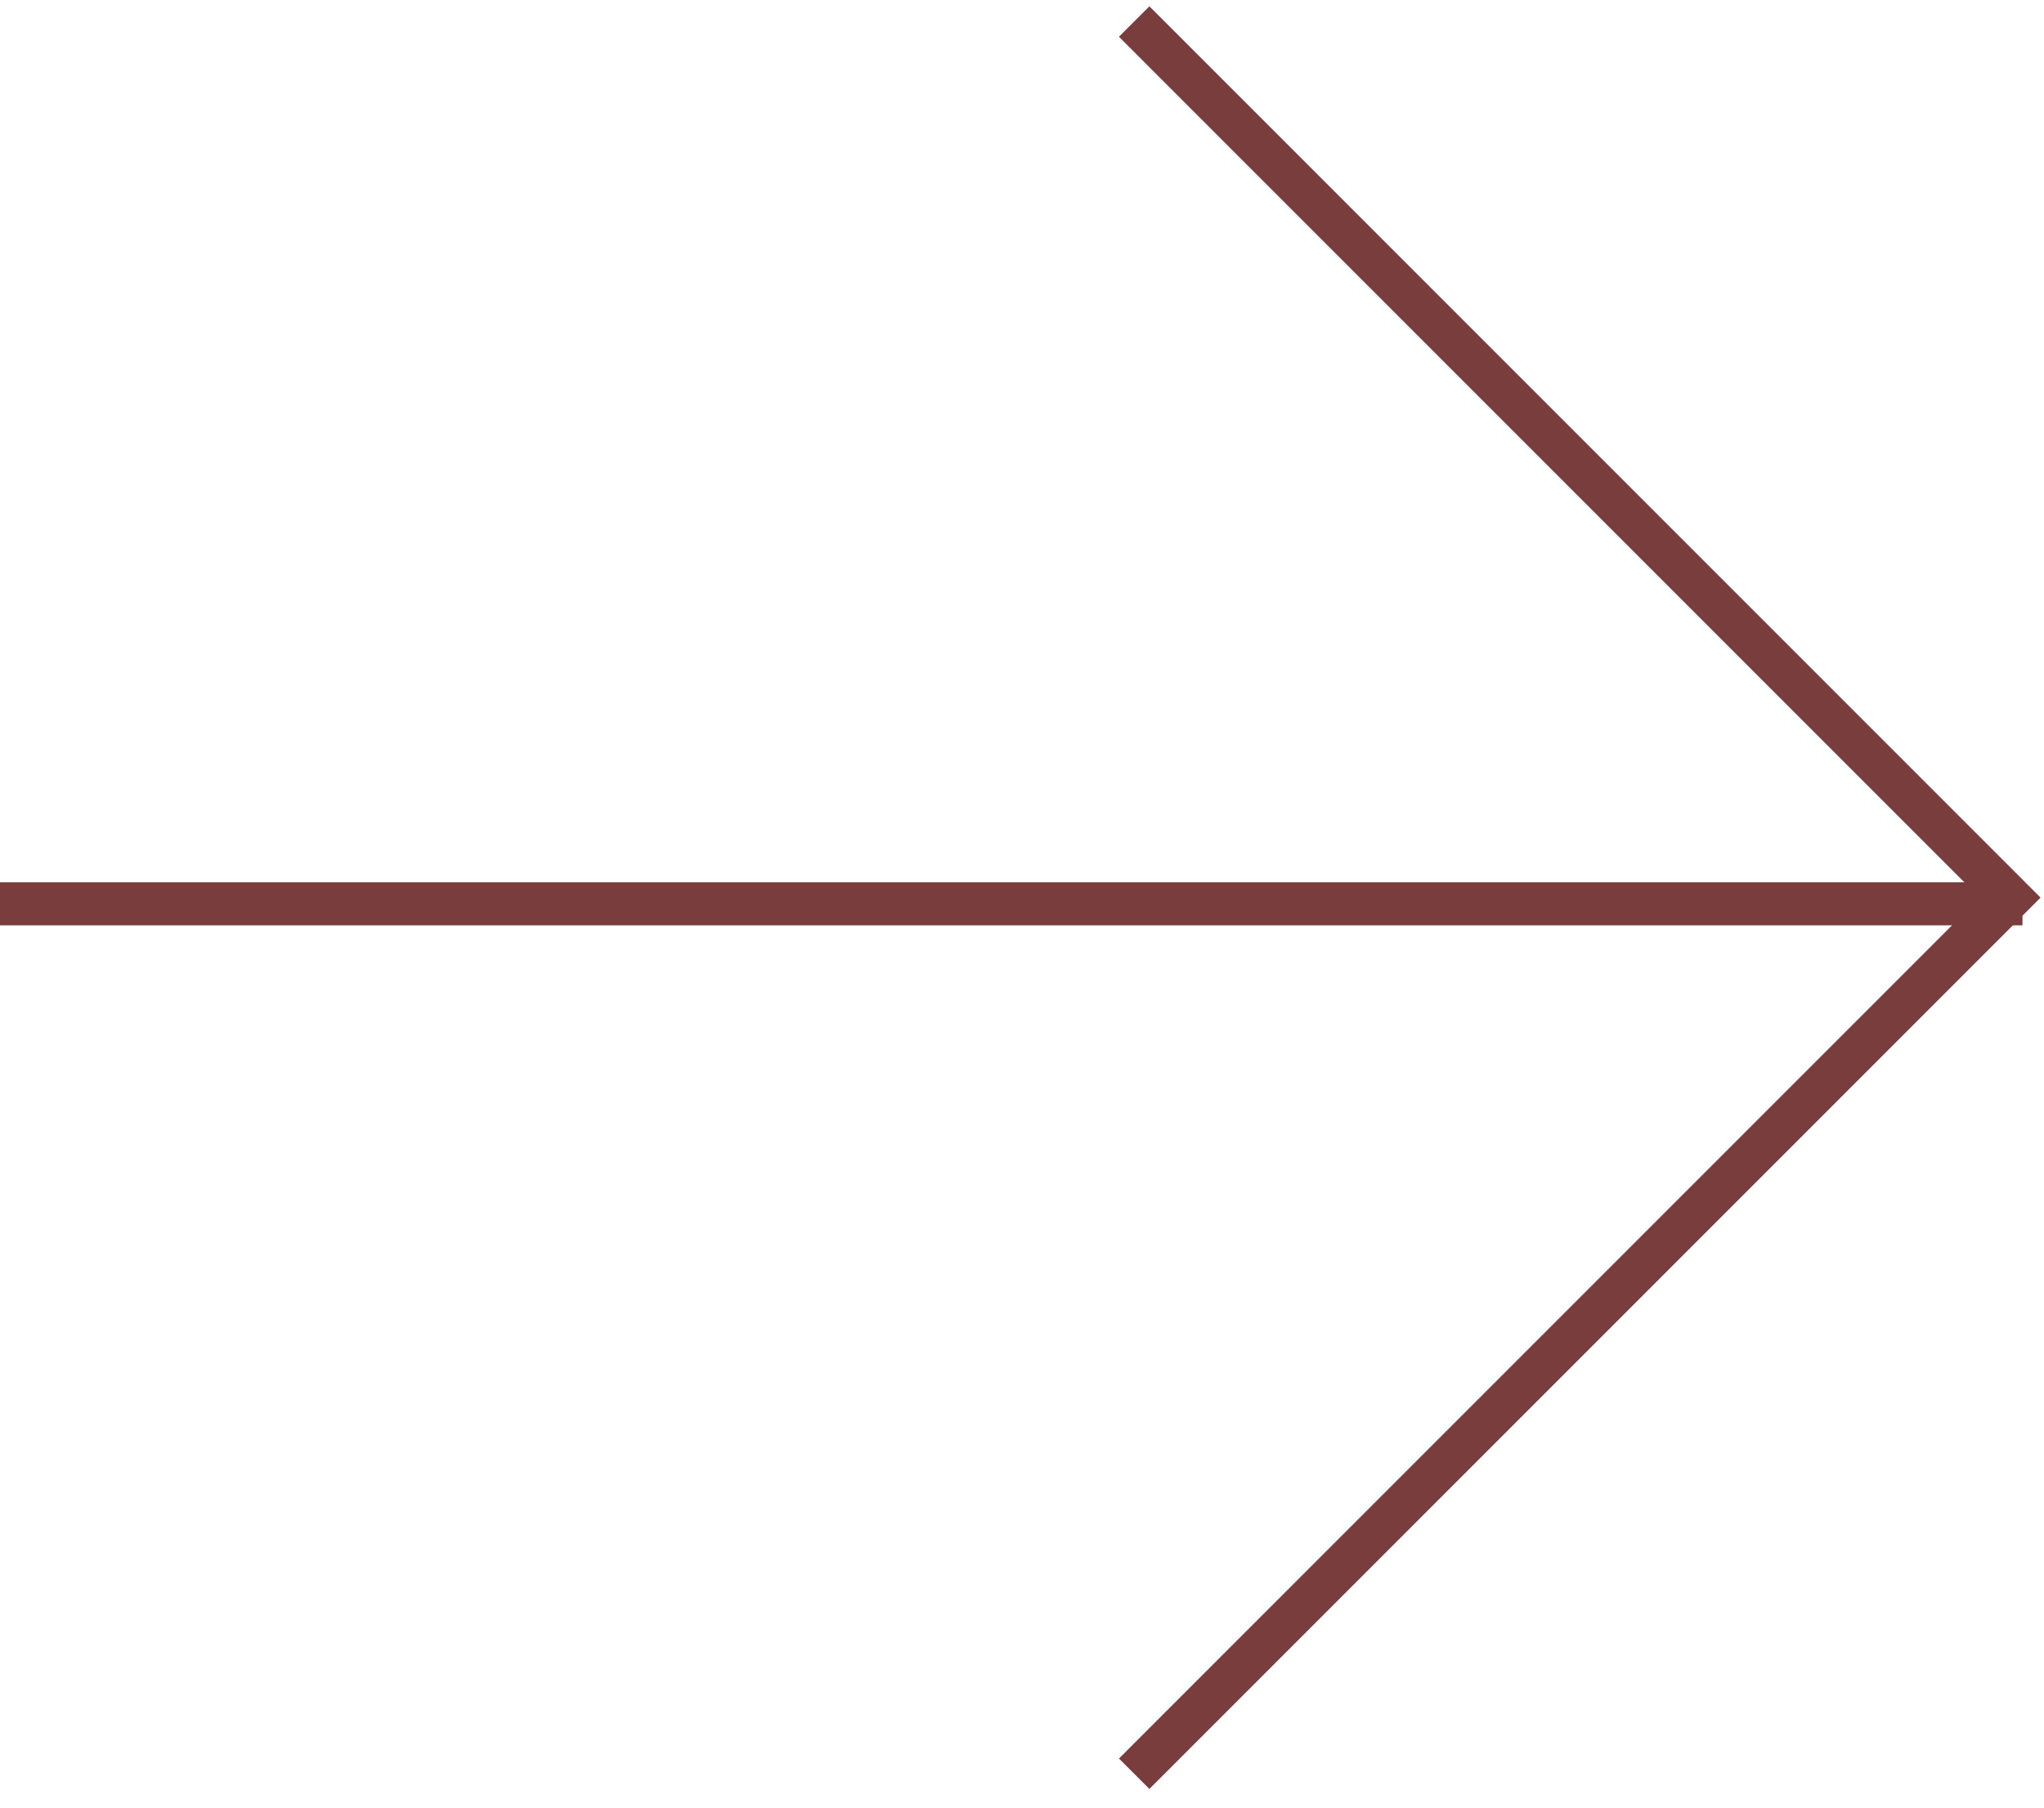 <svg width="95" height="84" viewBox="0 0 95 84" fill="none" xmlns="http://www.w3.org/2000/svg">
<path d="M52.713 82.426L93.426 41.713L52.713 1" stroke="#793D3D" stroke-width="2"/>
<path d="M94 42L0 42" stroke="#793D3D" stroke-width="2"/>
</svg>
